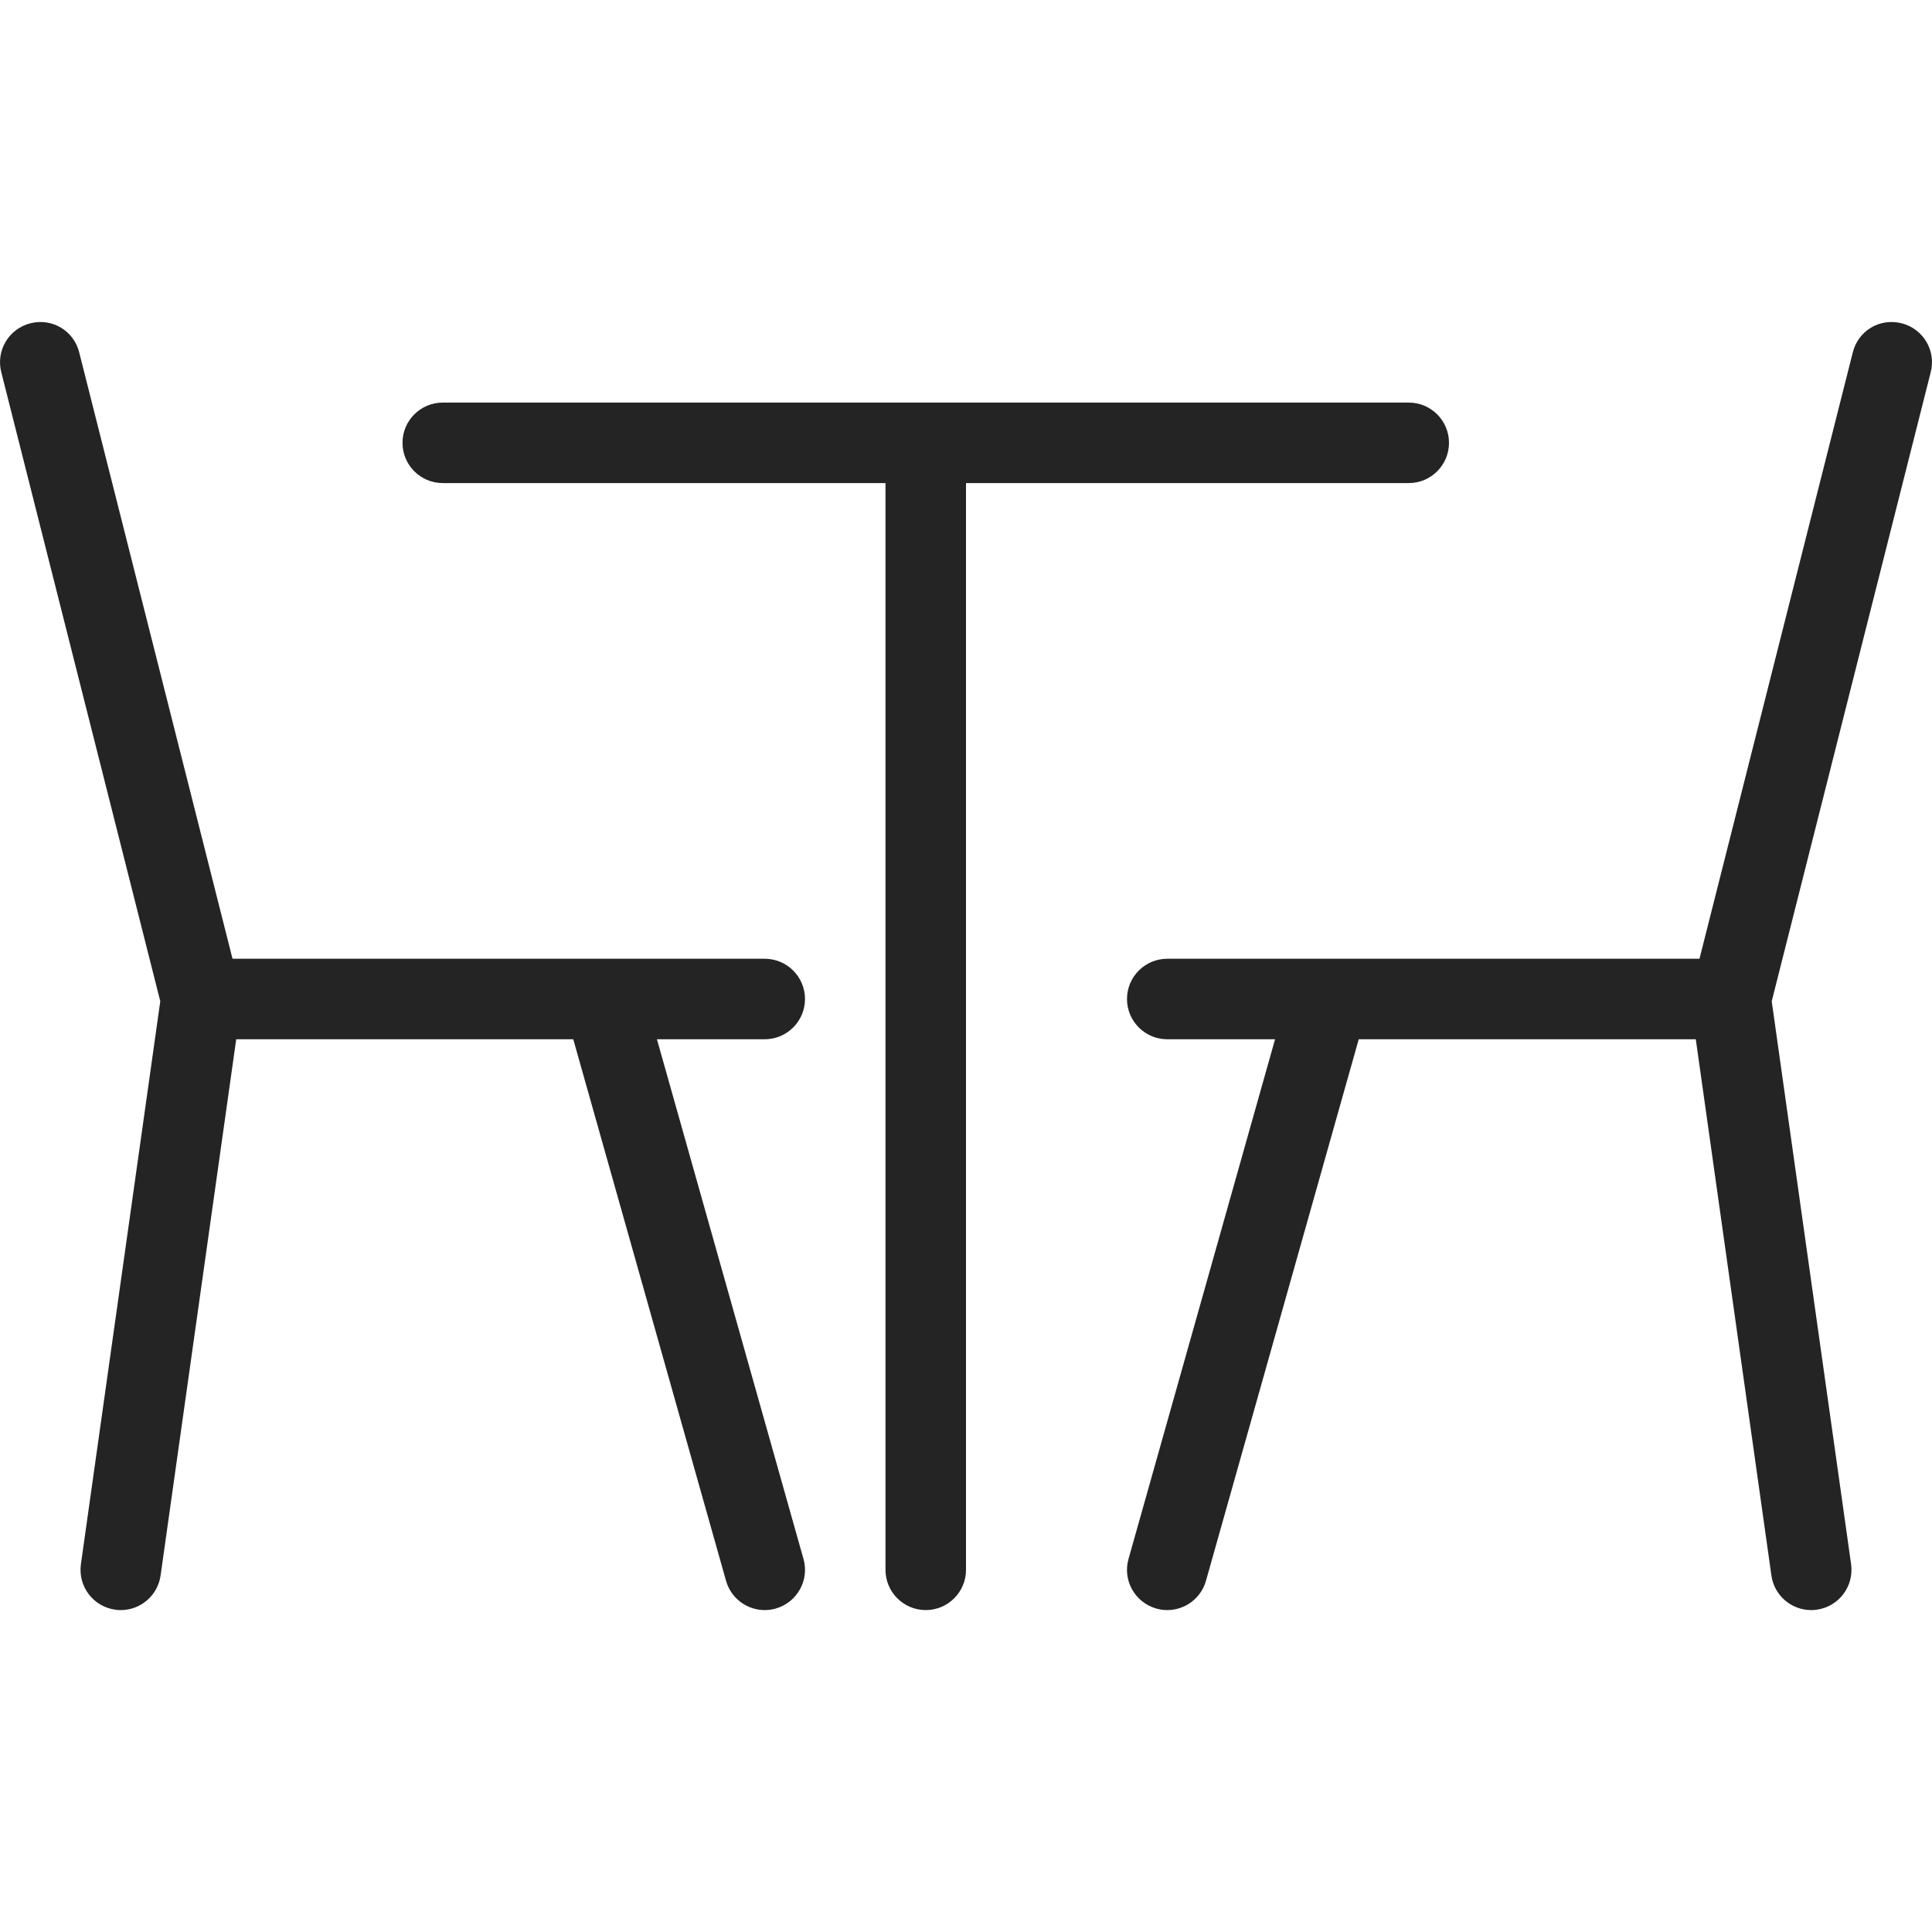 <?xml version="1.0" encoding="UTF-8"?>
<svg width="24px" height="24px" viewBox="0 0 24 24" version="1.1" xmlns="http://www.w3.org/2000/svg" xmlns:xlink="http://www.w3.org/1999/xlink">
    <!-- Generator: Sketch 51.3 (57544) - http://www.bohemiancoding.com/sketch -->
    <title>Tab bar/ic/Mesas</title>
    <desc>Created with Sketch.</desc>
    <defs></defs>
    <g id="Tab-bar/ic/Mesas" stroke="none" stroke-width="1" fill="none" fill-rule="evenodd">
        <g id="Group-17" transform="translate(0, 4)" fill="#242424">
            <path d="M11.5,16.001 C11.224,16.001 11,15.777 11,15.501 L11,1.72 C11,1.443 11.224,1.22 11.5,1.22 C11.776,1.22 12,1.443 12,1.72 L12,15.501 C12,15.777 11.776,16.001 11.5,16.001" id="Fill-1"></path>
            <path d="M17.5,2.001 L5.5,2.001 C5.224,2.001 5,1.777 5,1.501 C5,1.225 5.224,1.001 5.5,1.001 L17.5,1.001 C17.776,1.001 18,1.225 18,1.501 C18,1.777 17.776,2.001 17.5,2.001" id="Fill-3"></path>
            <path d="M9.5,8.91 L2.5,8.91 C2.224,8.91 2,8.686 2,8.41 C2,8.134 2.224,7.91 2.5,7.91 L9.5,7.91 C9.776,7.91 10,8.134 10,8.41 C10,8.686 9.776,8.91 9.5,8.91" id="Fill-5"></path>
            <path d="M9.5,16.001 C9.281,16.001 9.081,15.857 9.019,15.637 L7.064,8.707 C6.989,8.441 7.145,8.165 7.41,8.09 C7.676,8.017 7.952,8.17 8.027,8.436 L9.981,15.365 C10.057,15.631 9.901,15.907 9.636,15.982 C9.591,15.995 9.545,16.001 9.5,16.001" id="Fill-7"></path>
            <path d="M1.501,16.001 C1.478,16.001 1.454,16 1.431,15.996 C1.157,15.958 0.967,15.705 1.005,15.431 L1.991,8.438 L0.016,0.624 C-0.053,0.356 0.109,0.084 0.377,0.016 C0.651,-0.053 0.918,0.111 0.984,0.378 L2.984,8.288 C3.001,8.351 3.004,8.416 2.995,8.48 L1.995,15.571 C1.96,15.82 1.746,16.001 1.501,16.001" id="Fill-9"></path>
            <path d="M21.5,8.91 L14.5,8.91 C14.224,8.91 14,8.686 14,8.41 C14,8.134 14.224,7.91 14.5,7.91 L21.5,7.91 C21.776,7.91 22,8.134 22,8.41 C22,8.686 21.776,8.91 21.5,8.91" id="Fill-11"></path>
            <path d="M14.5,16.001 C14.455,16.001 14.409,15.995 14.364,15.982 C14.099,15.907 13.943,15.631 14.019,15.365 L15.973,8.436 C16.048,8.17 16.32,8.015 16.59,8.09 C16.855,8.165 17.011,8.441 16.936,8.707 L14.981,15.637 C14.919,15.857 14.719,16.001 14.5,16.001" id="Fill-13"></path>
            <path d="M22.499,16.001 C22.254,16.001 22.04,15.821 22.005,15.571 L21.005,8.48 C20.996,8.416 20.999,8.351 21.016,8.288 L23.016,0.378 C23.082,0.111 23.347,-0.053 23.623,0.016 C23.891,0.084 24.053,0.356 23.984,0.624 L22.009,8.438 L22.995,15.431 C23.033,15.705 22.843,15.958 22.569,15.996 C22.546,16 22.522,16.001 22.499,16.001" id="Fill-15"></path>
        </g>
    </g>
</svg>